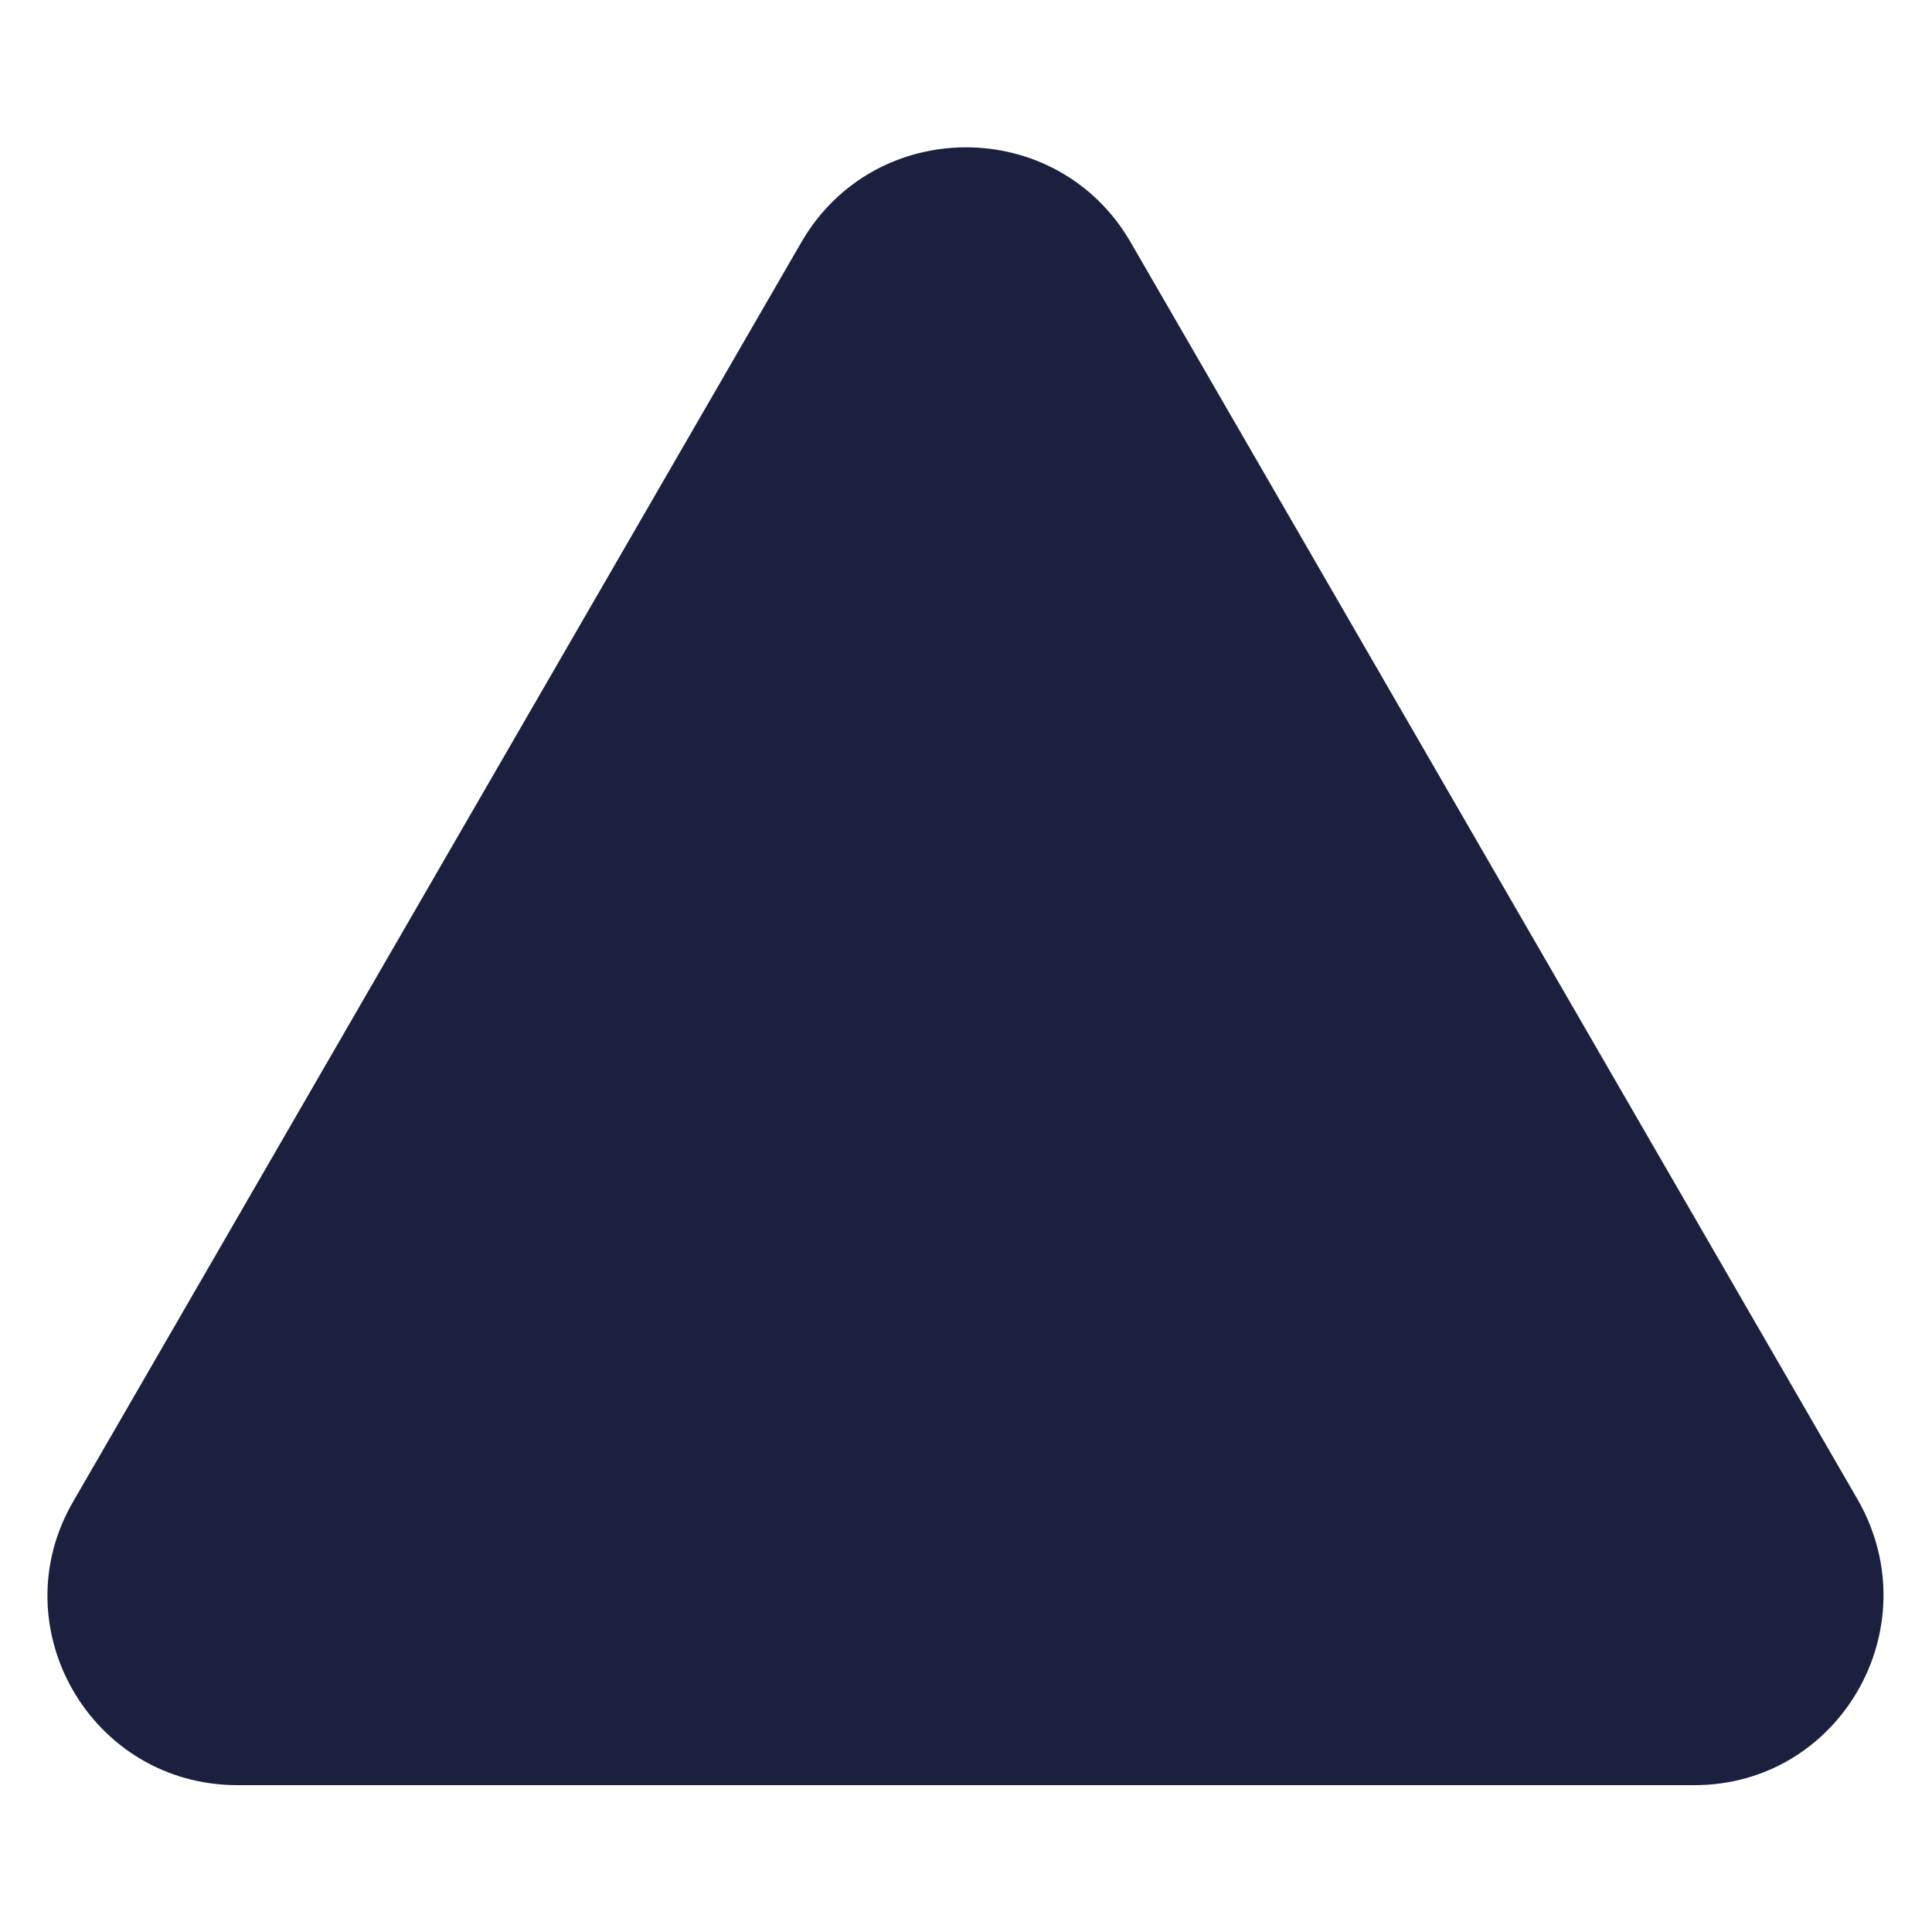 <svg height='100px' width='100px'  fill="#1b203f" xmlns:x="http://ns.adobe.com/Extensibility/1.0/" xmlns:i="http://ns.adobe.com/AdobeIllustrator/10.0/" xmlns:graph="http://ns.adobe.com/Graphs/1.0/" xmlns="http://www.w3.org/2000/svg" xmlns:xlink="http://www.w3.org/1999/xlink" version="1.1" x="0px" y="0px" viewBox="0 0 100 100" style="enable-background:new 0 0 100 100;" xml:space="preserve"><g><g i:extraneous="self"><path d="M96.2,77.7L58.5,12.5c-3.8-6.5-13.2-6.5-17,0L3.8,77.7c-3.8,6.5,0.9,14.7,8.5,14.7h75.4C95.2,92.4,99.9,84.3,96.2,77.7z"></path></g></g></svg>